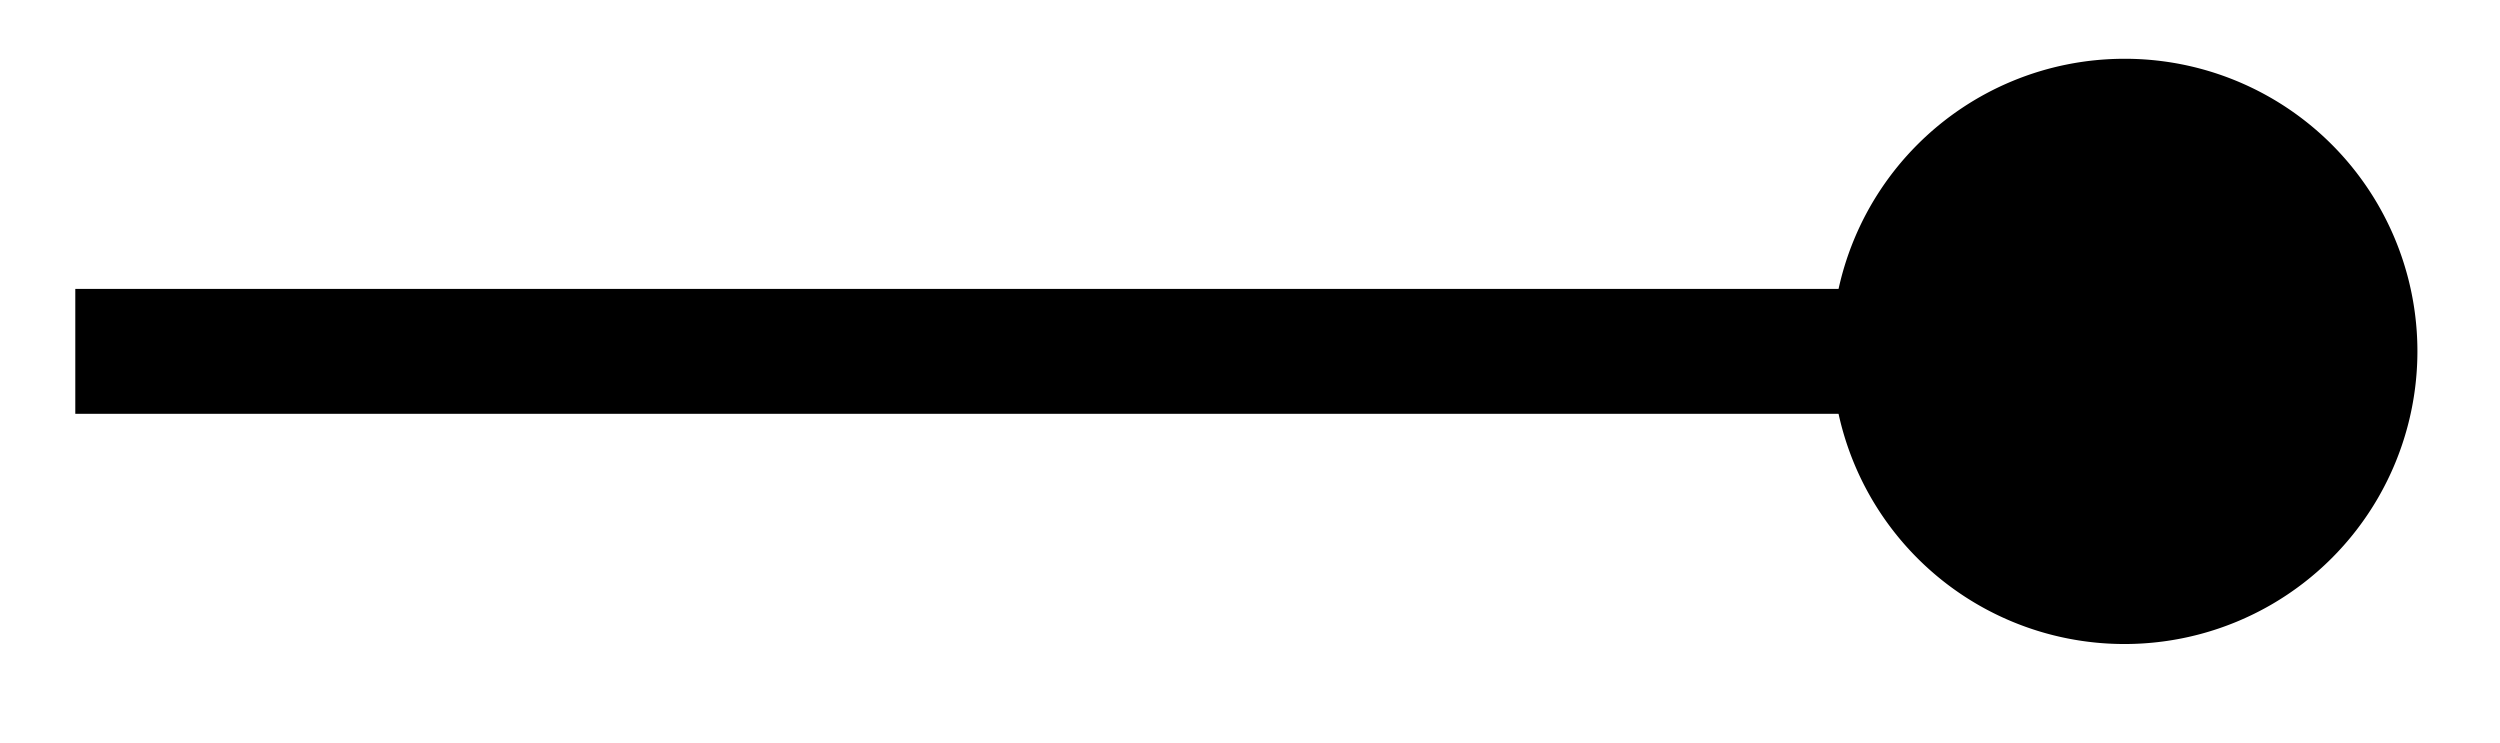 <svg xmlns="http://www.w3.org/2000/svg" width="42.541" height="12.651" viewBox="0 0 31.906 9.488" version="1.2"><defs><clipPath id="a"><path d="M1 0h30.86v9.23H1Zm0 0"/></clipPath></defs><path style="fill:none;stroke-width:1.594;stroke-linecap:butt;stroke-linejoin:miter;stroke:#000;stroke-opacity:1;stroke-miterlimit:10" d="M-.001 2.147h23.215" transform="matrix(1 0 0 -1 .962 6.631)"/><path style="stroke:none;fill-rule:nonzero;fill:#000;fill-opacity:1" d="M30.055 4.484a2.937 2.937 0 0 0-2.942-2.937 2.937 2.937 0 1 0 0 5.875 2.94 2.94 0 0 0 2.942-2.938Zm0 0"/><g clip-path="url(#a)"><path style="fill:none;stroke-width:1.594;stroke-linecap:butt;stroke-linejoin:miter;stroke:#000;stroke-opacity:1;stroke-miterlimit:10" d="M6.677 0a2.937 2.937 0 0 1-2.942 2.937 2.937 2.937 0 1 1 0-5.875A2.94 2.94 0 0 1 6.677 0Zm0 0" transform="matrix(1 0 0 -1 23.378 4.484)"/></g></svg>